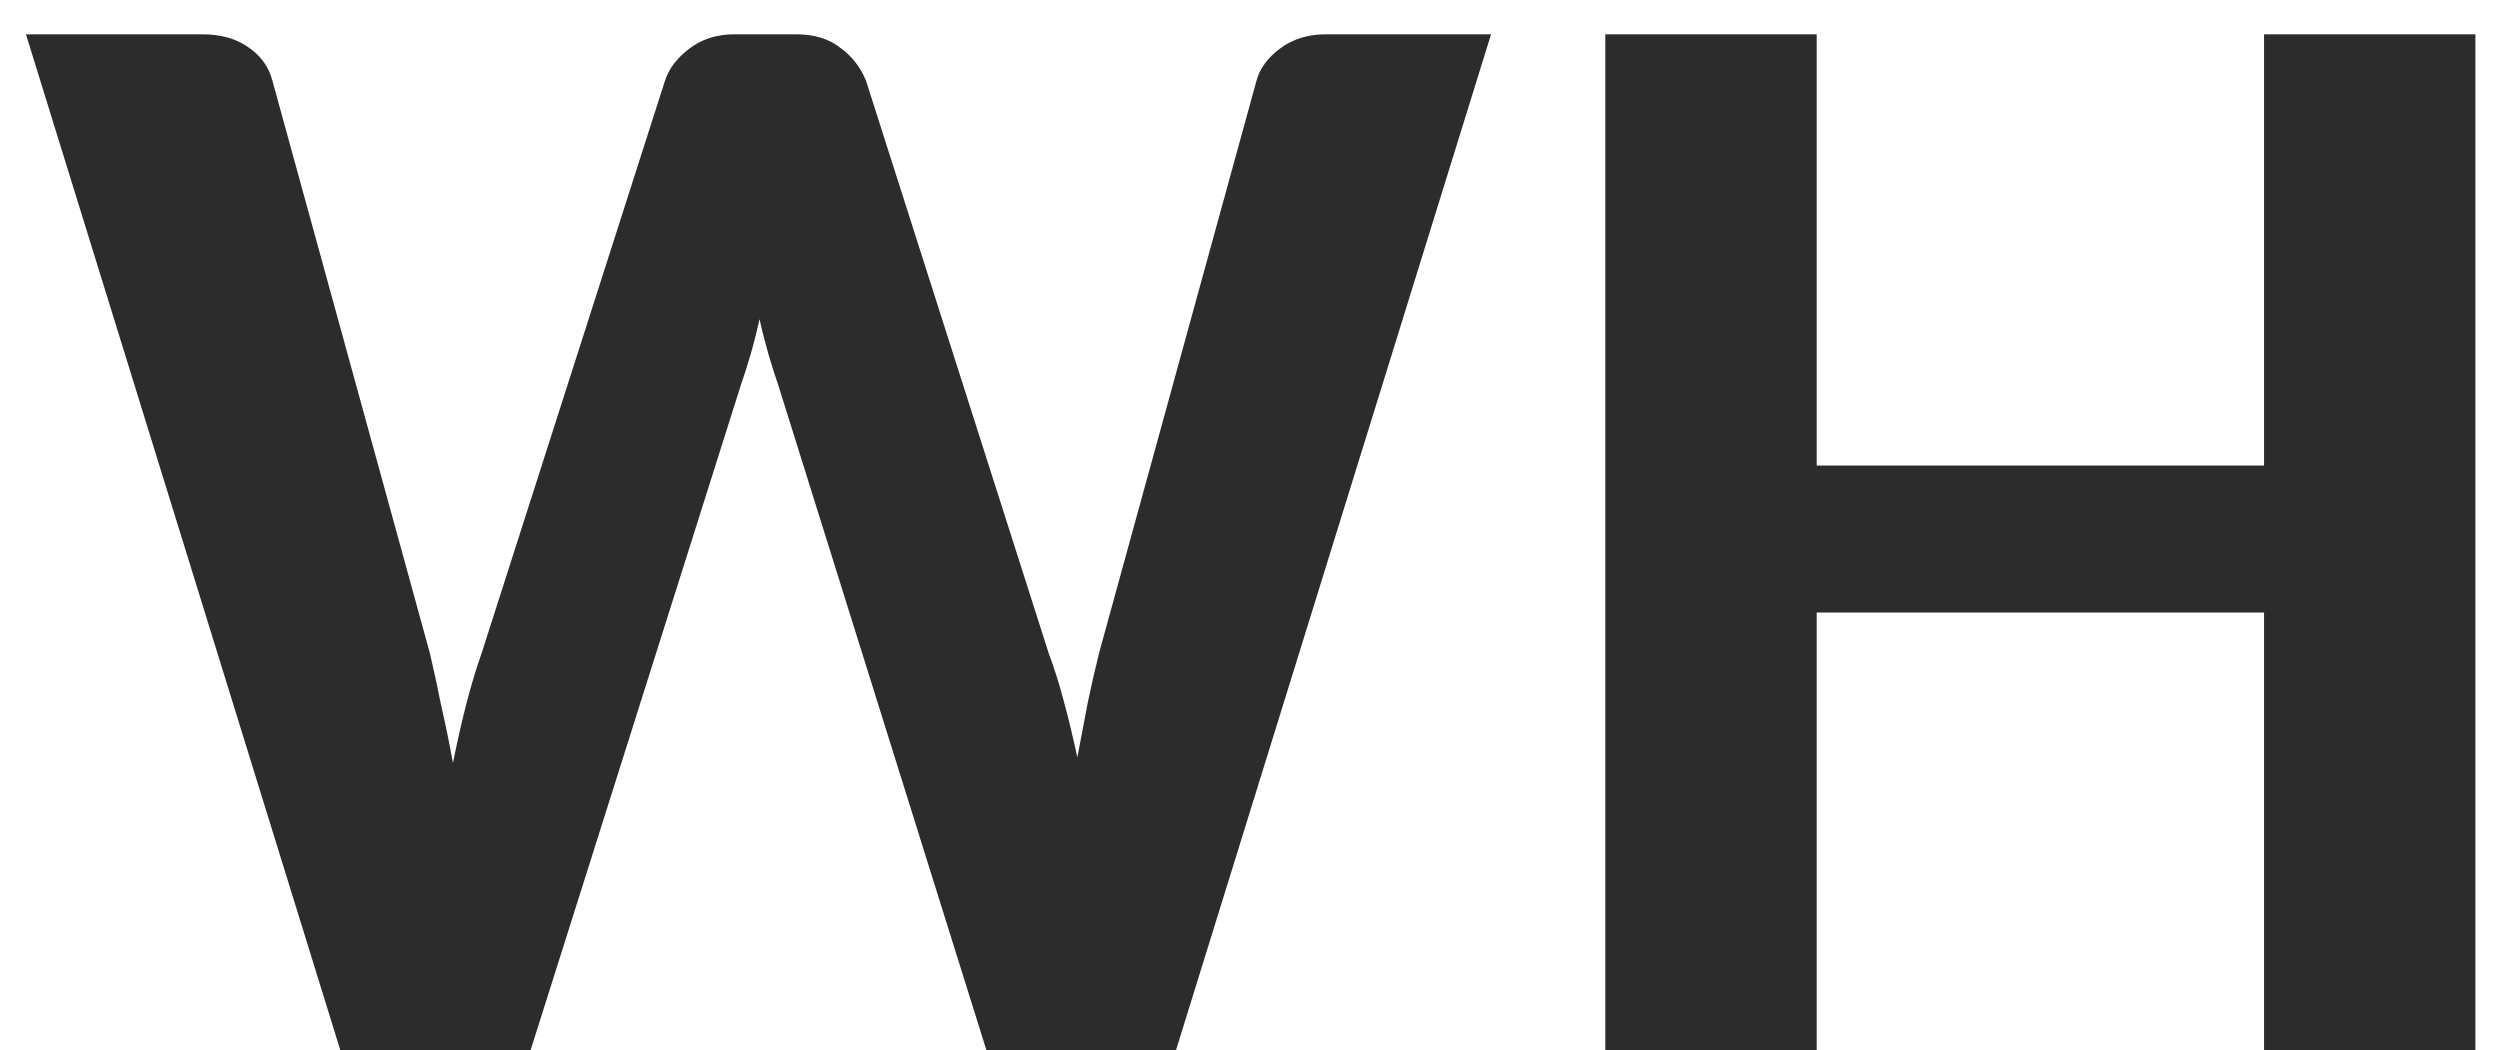 <svg width="50" height="21" viewBox="0 0 50 21" fill="none" xmlns="http://www.w3.org/2000/svg">
    <path d="M29.821 0.686L23.521 21H19.727L15.569 7.714C15.504 7.527 15.439 7.322 15.373 7.098C15.308 6.874 15.247 6.636 15.191 6.384C15.135 6.636 15.075 6.874 15.009 7.098C14.944 7.322 14.879 7.527 14.813 7.714L10.613 21H6.805L0.519 0.686H4.047C4.411 0.686 4.715 0.77 4.957 0.938C5.209 1.106 5.373 1.33 5.447 1.61L8.597 13.062C8.672 13.379 8.747 13.725 8.821 14.098C8.905 14.462 8.985 14.849 9.059 15.26C9.143 14.84 9.232 14.448 9.325 14.084C9.419 13.72 9.521 13.379 9.633 13.062L13.301 1.61C13.376 1.377 13.535 1.167 13.777 0.98C14.029 0.784 14.333 0.686 14.687 0.686H15.919C16.283 0.686 16.577 0.775 16.801 0.952C17.035 1.12 17.207 1.339 17.319 1.61L20.973 13.062C21.085 13.361 21.188 13.687 21.281 14.042C21.375 14.387 21.463 14.756 21.547 15.148C21.622 14.756 21.692 14.387 21.757 14.042C21.832 13.687 21.907 13.361 21.981 13.062L25.131 1.61C25.197 1.367 25.355 1.153 25.607 0.966C25.859 0.779 26.163 0.686 26.517 0.686H29.821ZM49.508 0.686V21H45.281V12.25H36.334V21H32.106V0.686H36.334V9.31H45.281V0.686H49.508Z" fill="#2C2C2C"/>
</svg>
